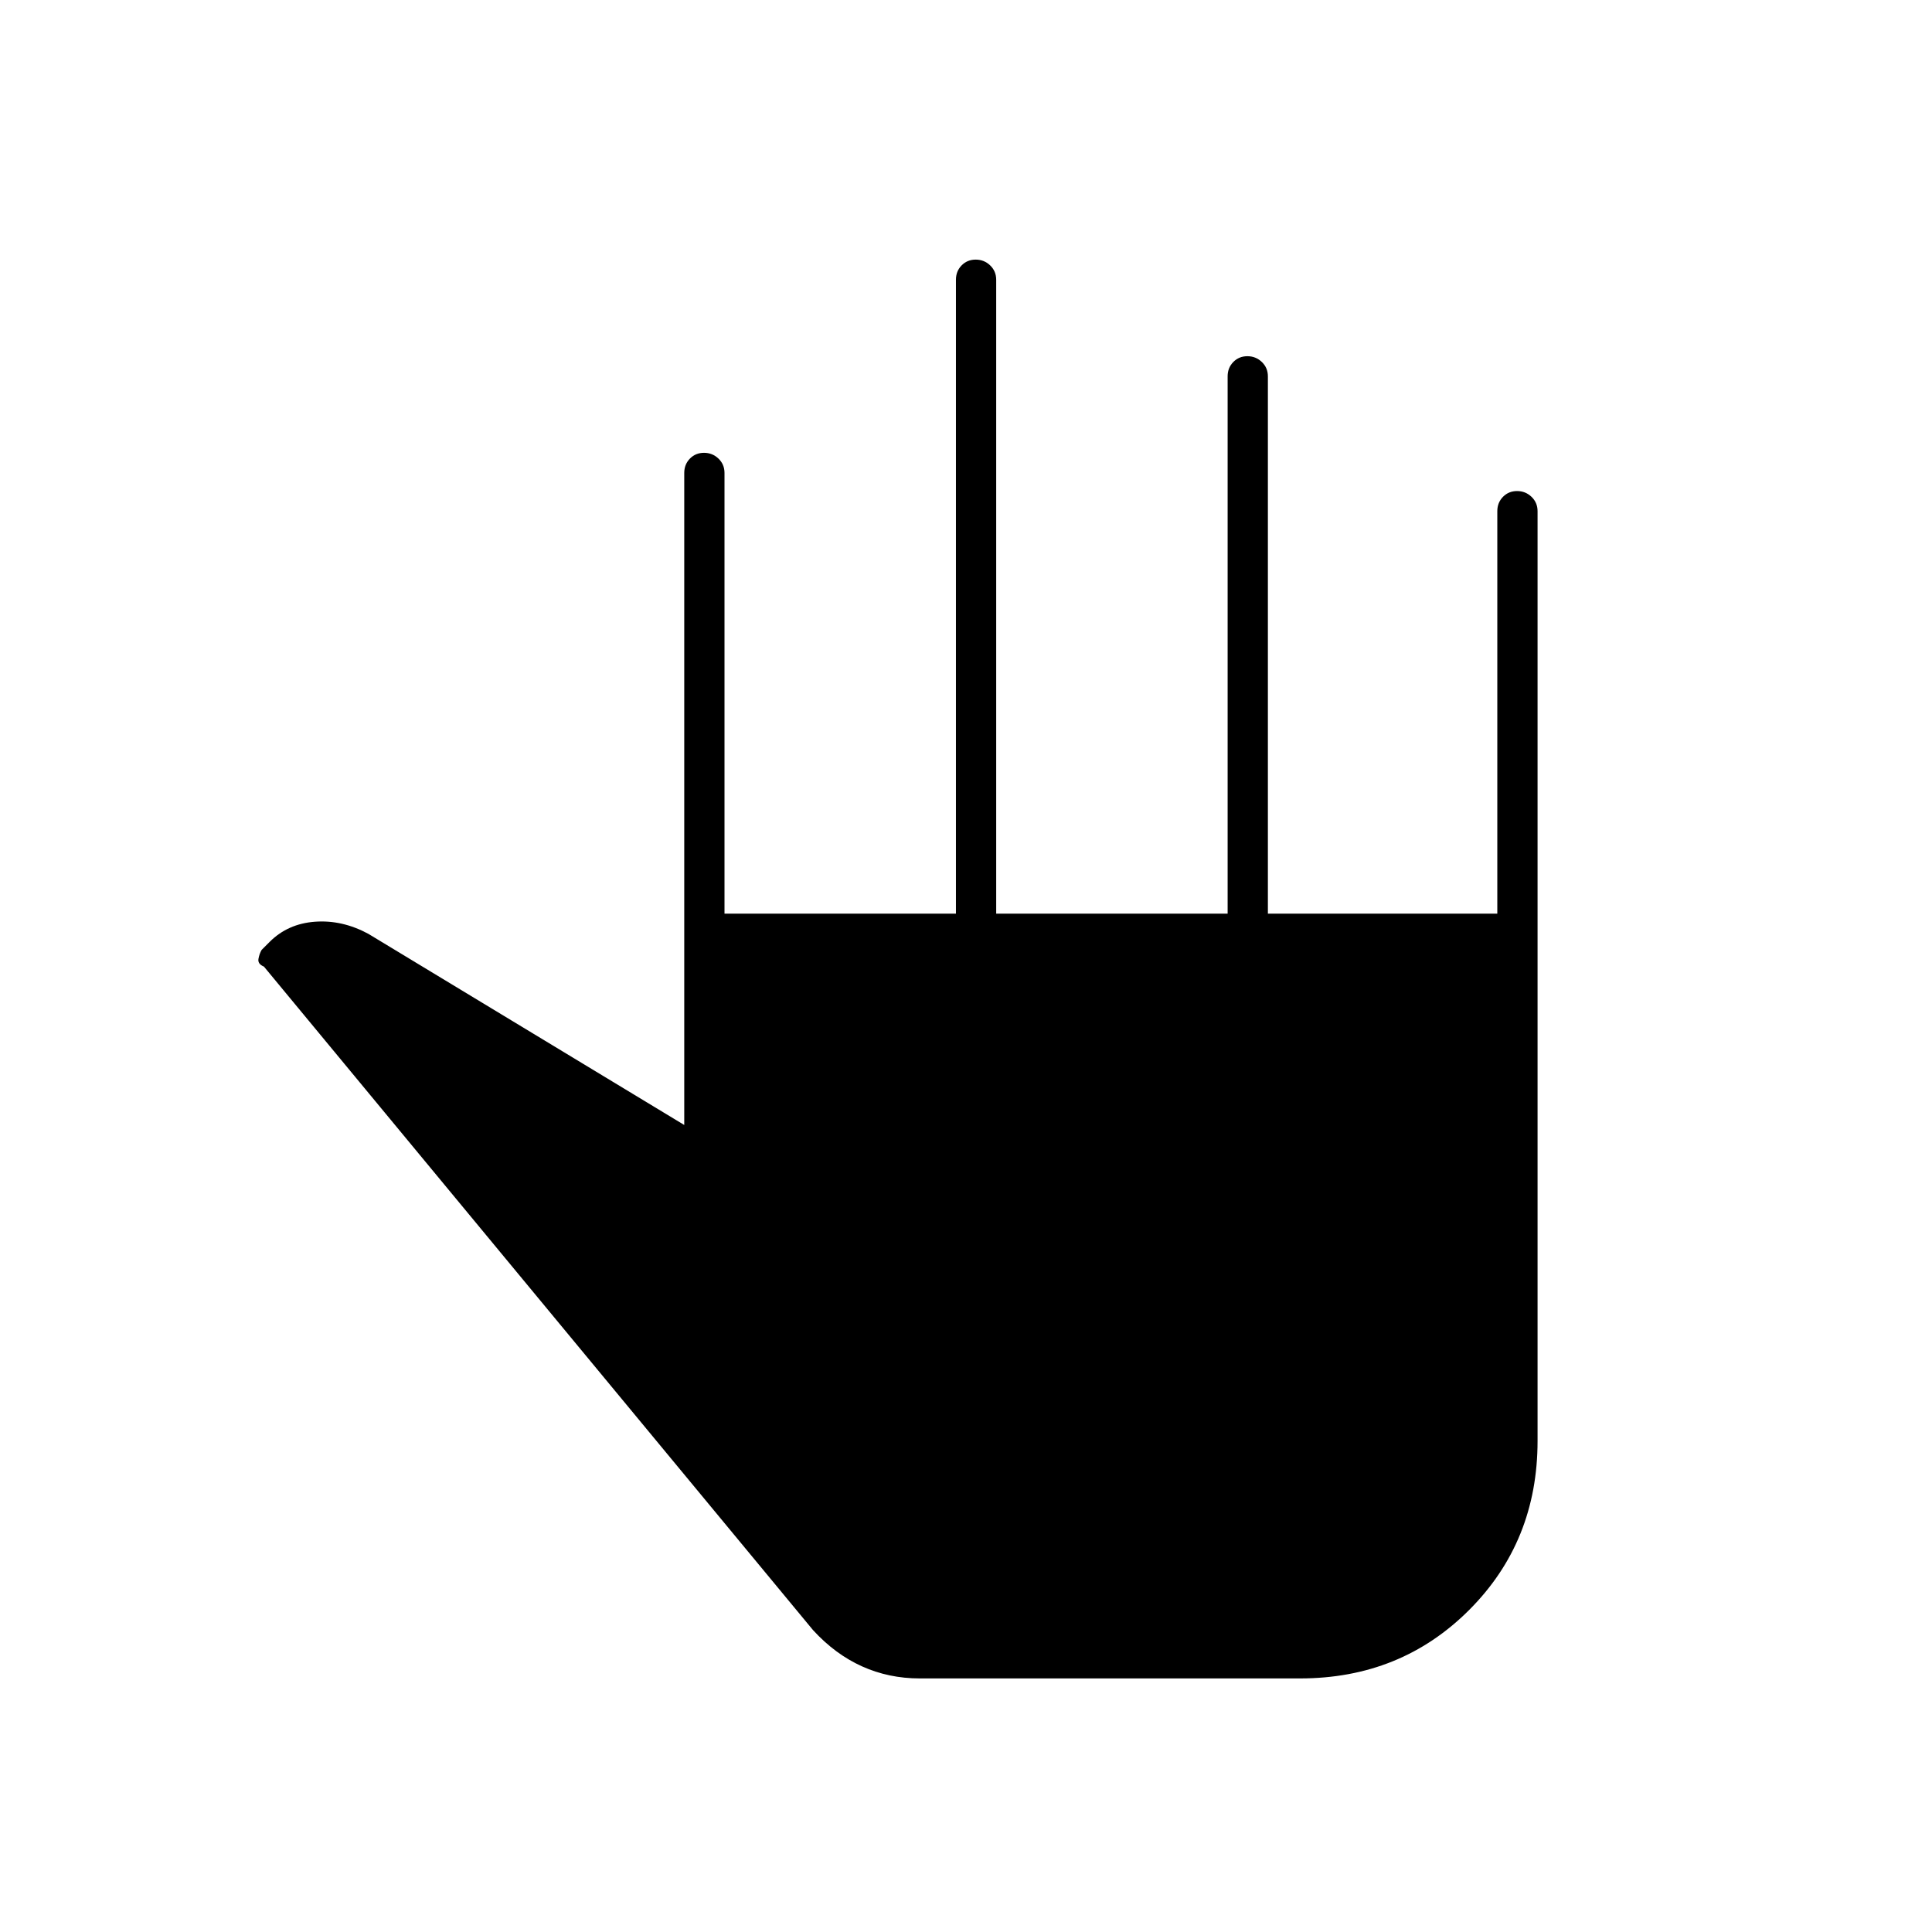 <svg xmlns="http://www.w3.org/2000/svg" height="20" viewBox="0 -960 960 960" width="20"><path d="M457-126q-15.37 0-28.68-6Q415-138 404-150L131.15-479.7q-3.15-1.3-2.73-3.8.43-2.5 1.58-4.5l4-4q9-9 22.5-10t26.5 6l157 95v-324q0-4.25 2.82-7.13 2.83-2.87 7-2.87 4.18 0 7.18 2.87 3 2.88 3 7.13v219h115v-315q0-4.25 2.82-7.13 2.83-2.87 7-2.87 4.18 0 7.18 2.87 3 2.88 3 7.13v315h115v-267q0-4.25 2.82-7.13 2.83-2.87 7-2.87 4.18 0 7.18 2.87 3 2.88 3 7.13v267h114v-200q0-4.25 2.82-7.13 2.83-2.87 7-2.87 4.18 0 7.18 2.87 3 2.88 3 7.13v462q0 50-34 84t-84 34H457Z"/></svg>
